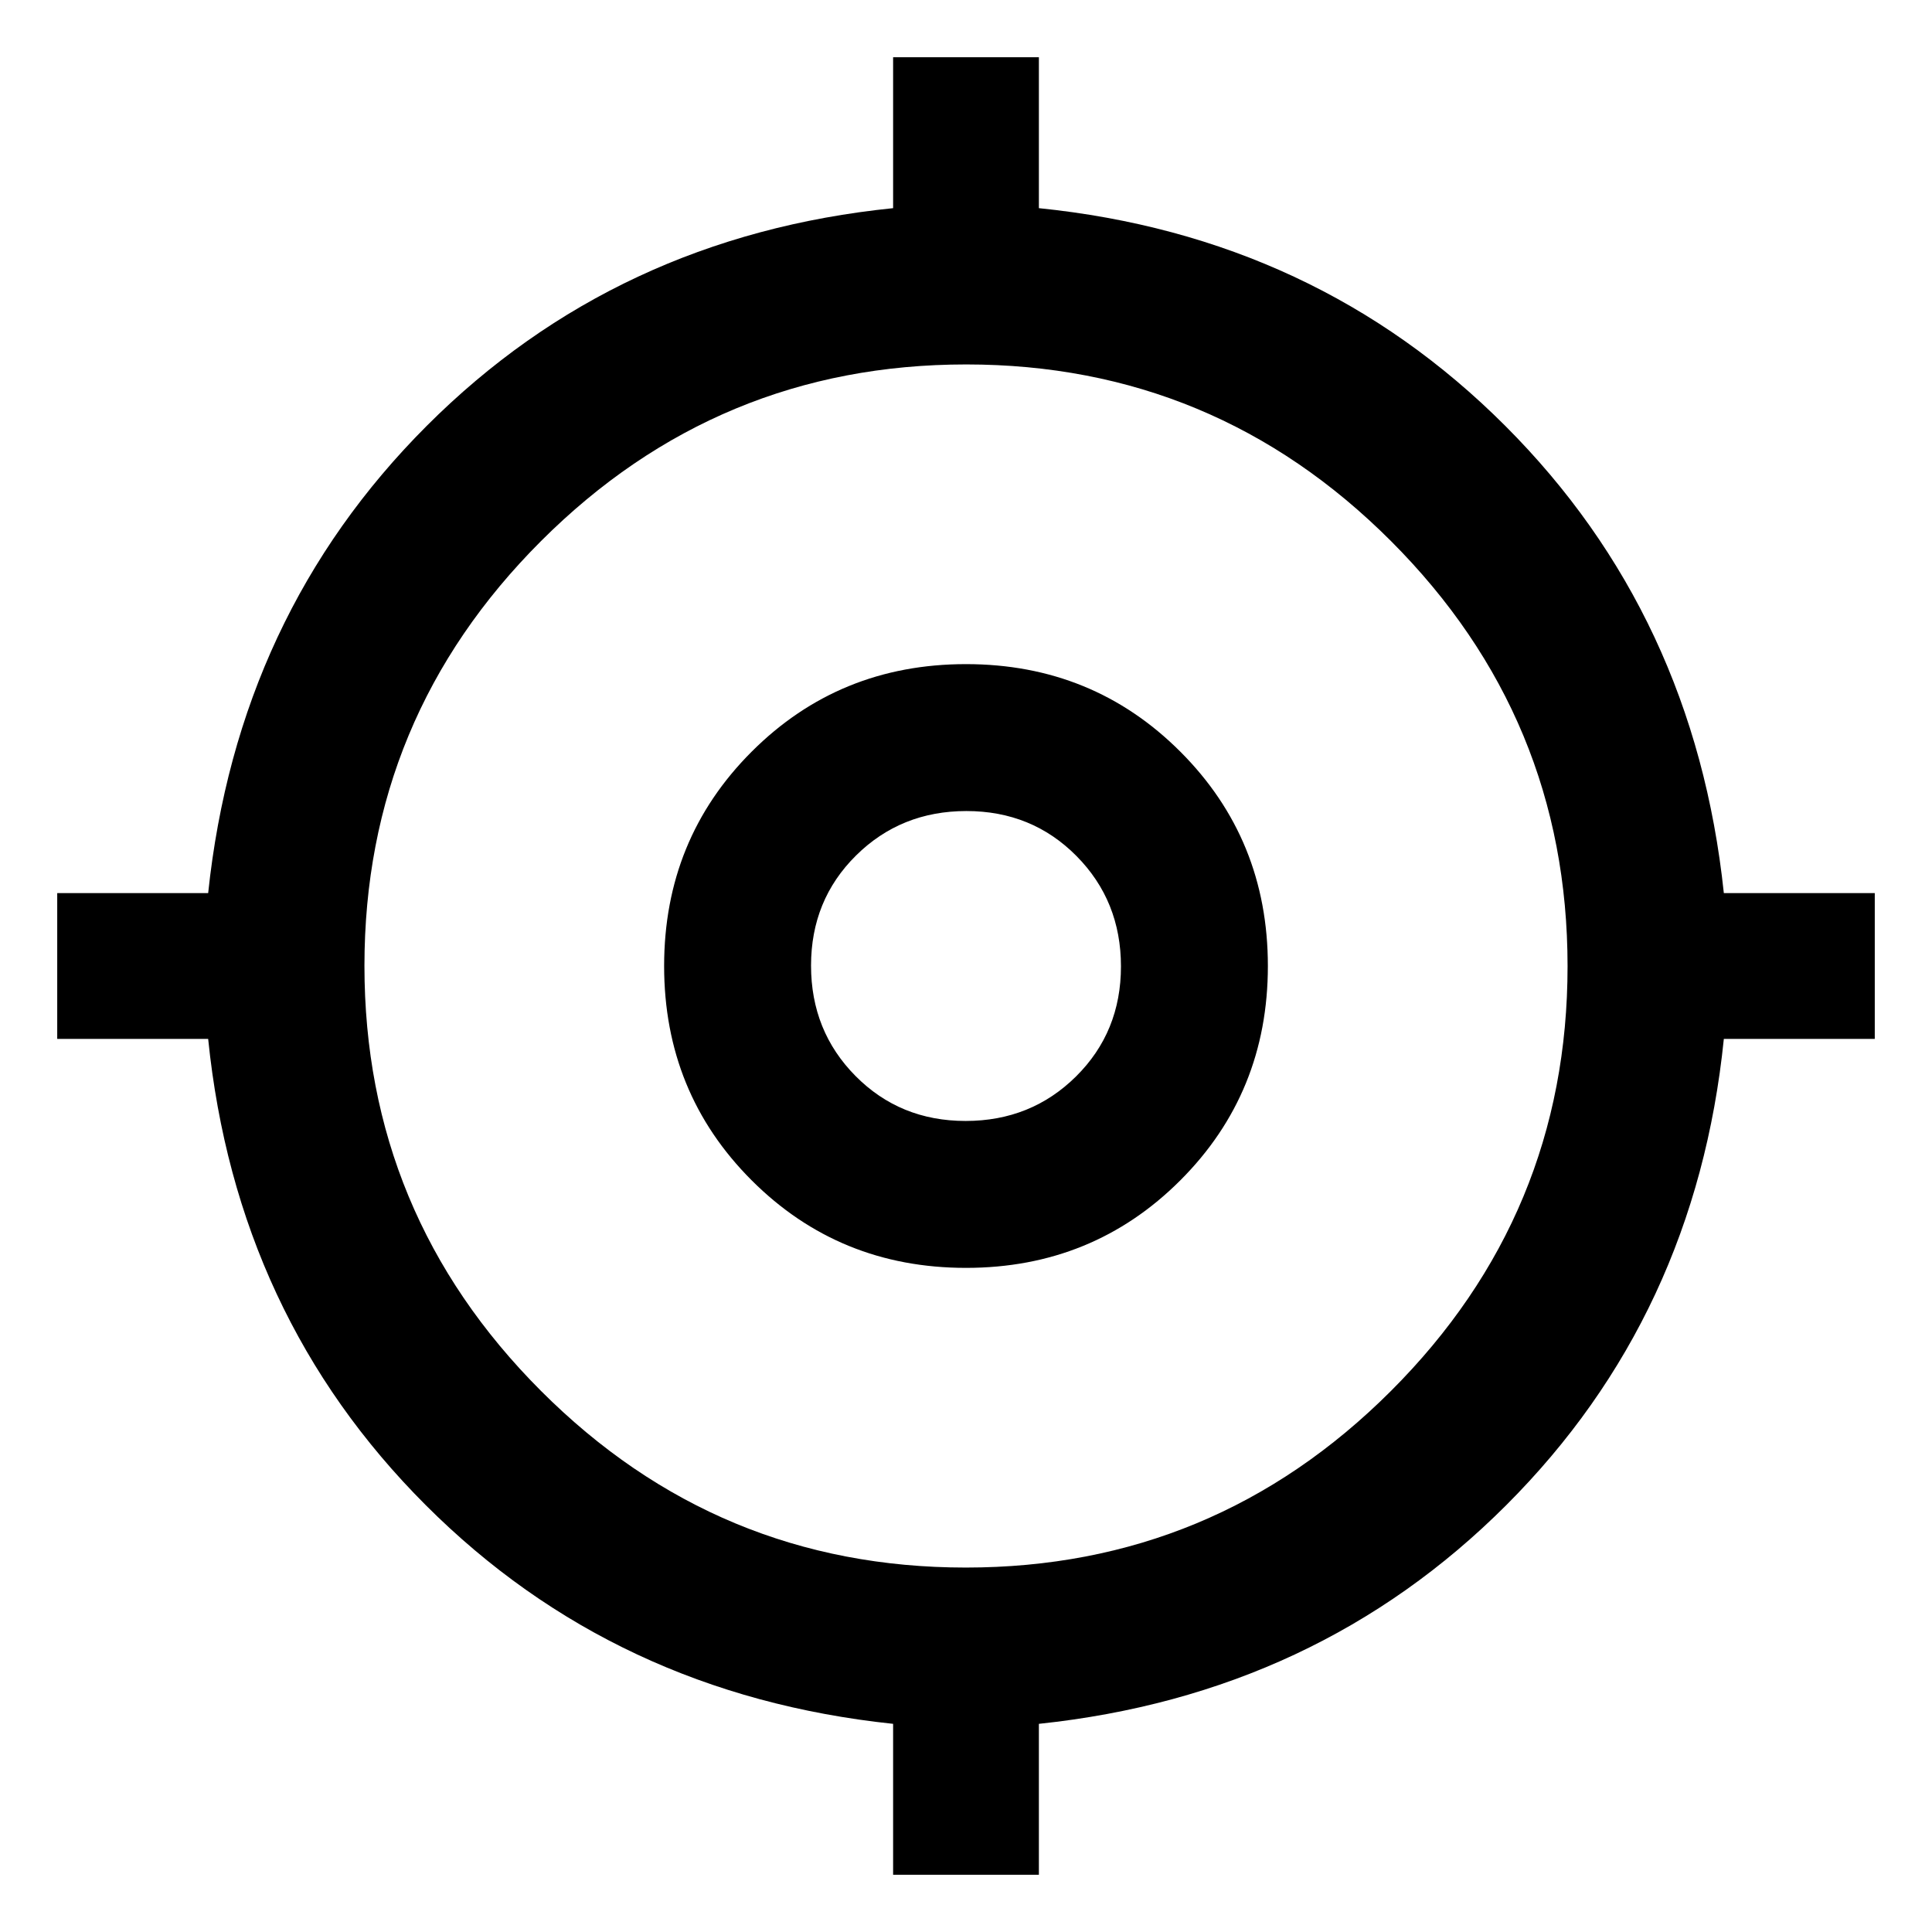 <svg xmlns="http://www.w3.org/2000/svg" width="48" height="48" viewBox="0 -960 960 960"><path d="M443.782-28.434v-75q-138.13-14.565-232.239-108.674-94.109-94.109-108.109-231.674h-75v-72.436h75q14.565-138.13 108.674-232.239 94.109-94.109 231.674-108.109v-75h72.436v75q137.565 14 231.674 108.109 94.109 94.109 108.674 232.239h75v72.436h-75q-14 137.565-108.109 231.674-94.109 94.109-232.239 108.674v75h-72.436Zm36.121-152.653q123.401 0 211.206-87.707 87.804-87.708 87.804-211.109 0-123.401-87.707-211.206-87.708-87.804-211.109-87.804-123.401 0-211.206 87.707-87.804 87.708-87.804 211.109 0 123.401 87.707 211.206 87.708 87.804 211.109 87.804ZM480-330q-63 0-106.5-43.5T330-480q0-63 43.5-106.5T480-630q63 0 106.5 43.5T630-480q0 63-43.5 106.5T480-330Zm-.205-73.001q32.553 0 54.878-22.12 22.326-22.121 22.326-54.674t-22.12-54.878q-22.121-22.326-54.674-22.326t-54.878 22.12q-22.326 22.121-22.326 54.674t22.12 54.878q22.121 22.326 54.674 22.326ZM480-480Z"/></svg>